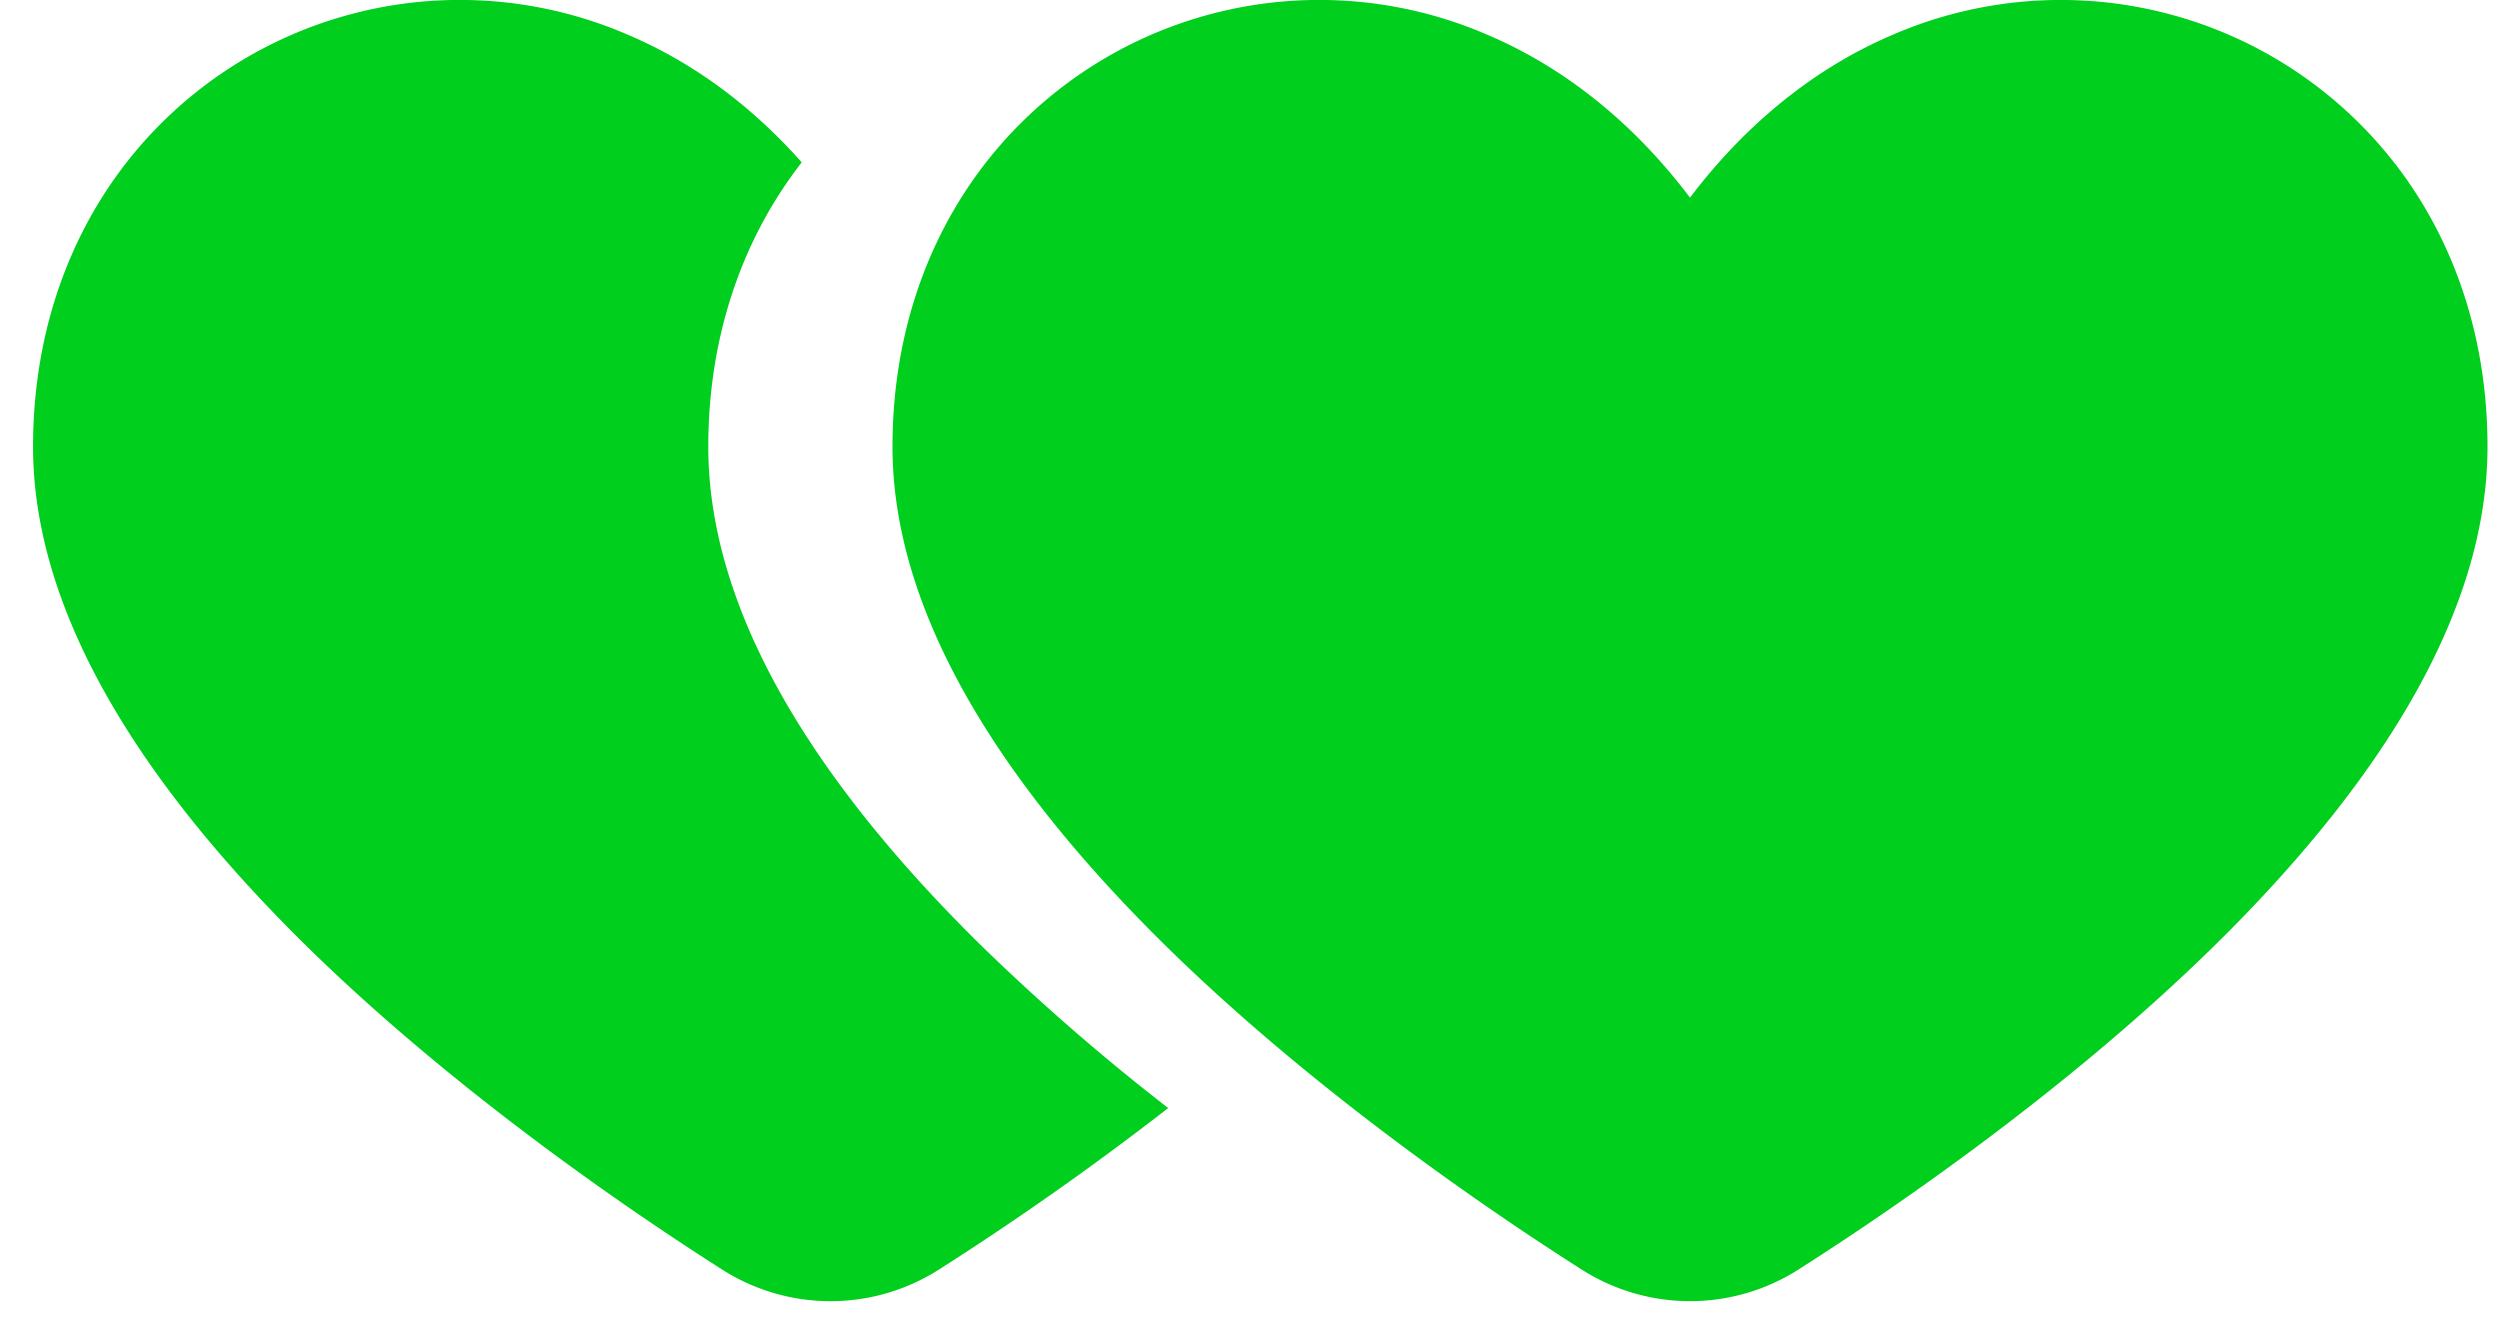 <svg width="32" height="17" viewBox="0 0 32 17" xmlns="http://www.w3.org/2000/svg">
    <g fill="#00CF1D" fill-rule="nonzero">
        <path d="M8.044.448c.825.351 1.576.906 2.218 1.63l-.018.024c-.77 1-1.178 2.25-1.178 3.615 0 1.964 1.182 4.118 3.514 6.406a28.066 28.066 0 0 0 2.373 2.06 38.537 38.537 0 0 1-2.942 2.072 2.58 2.58 0 0 1-2.76 0c-1.168-.743-3.413-2.27-5.314-4.132C1.606 9.835.423 7.68.423 5.717c0-1.364.408-2.614 1.179-3.615A5.415 5.415 0 0 1 8.044.448z"/>
        <path d="M30.661 2.102A5.415 5.415 0 0 0 24.22.448c-.99.423-1.872 1.136-2.588 2.082-.715-.948-1.598-1.661-2.587-2.082a5.415 5.415 0 0 0-6.442 1.654c-.771 1-1.179 2.25-1.179 3.615 0 1.964 1.183 4.118 3.514 6.406 1.9 1.863 4.146 3.389 5.315 4.132a2.58 2.58 0 0 0 2.759 0c1.168-.743 3.414-2.27 5.314-4.132 2.332-2.287 3.514-4.442 3.514-6.406 0-1.364-.407-2.614-1.178-3.615z"/>
    </g>
</svg>
